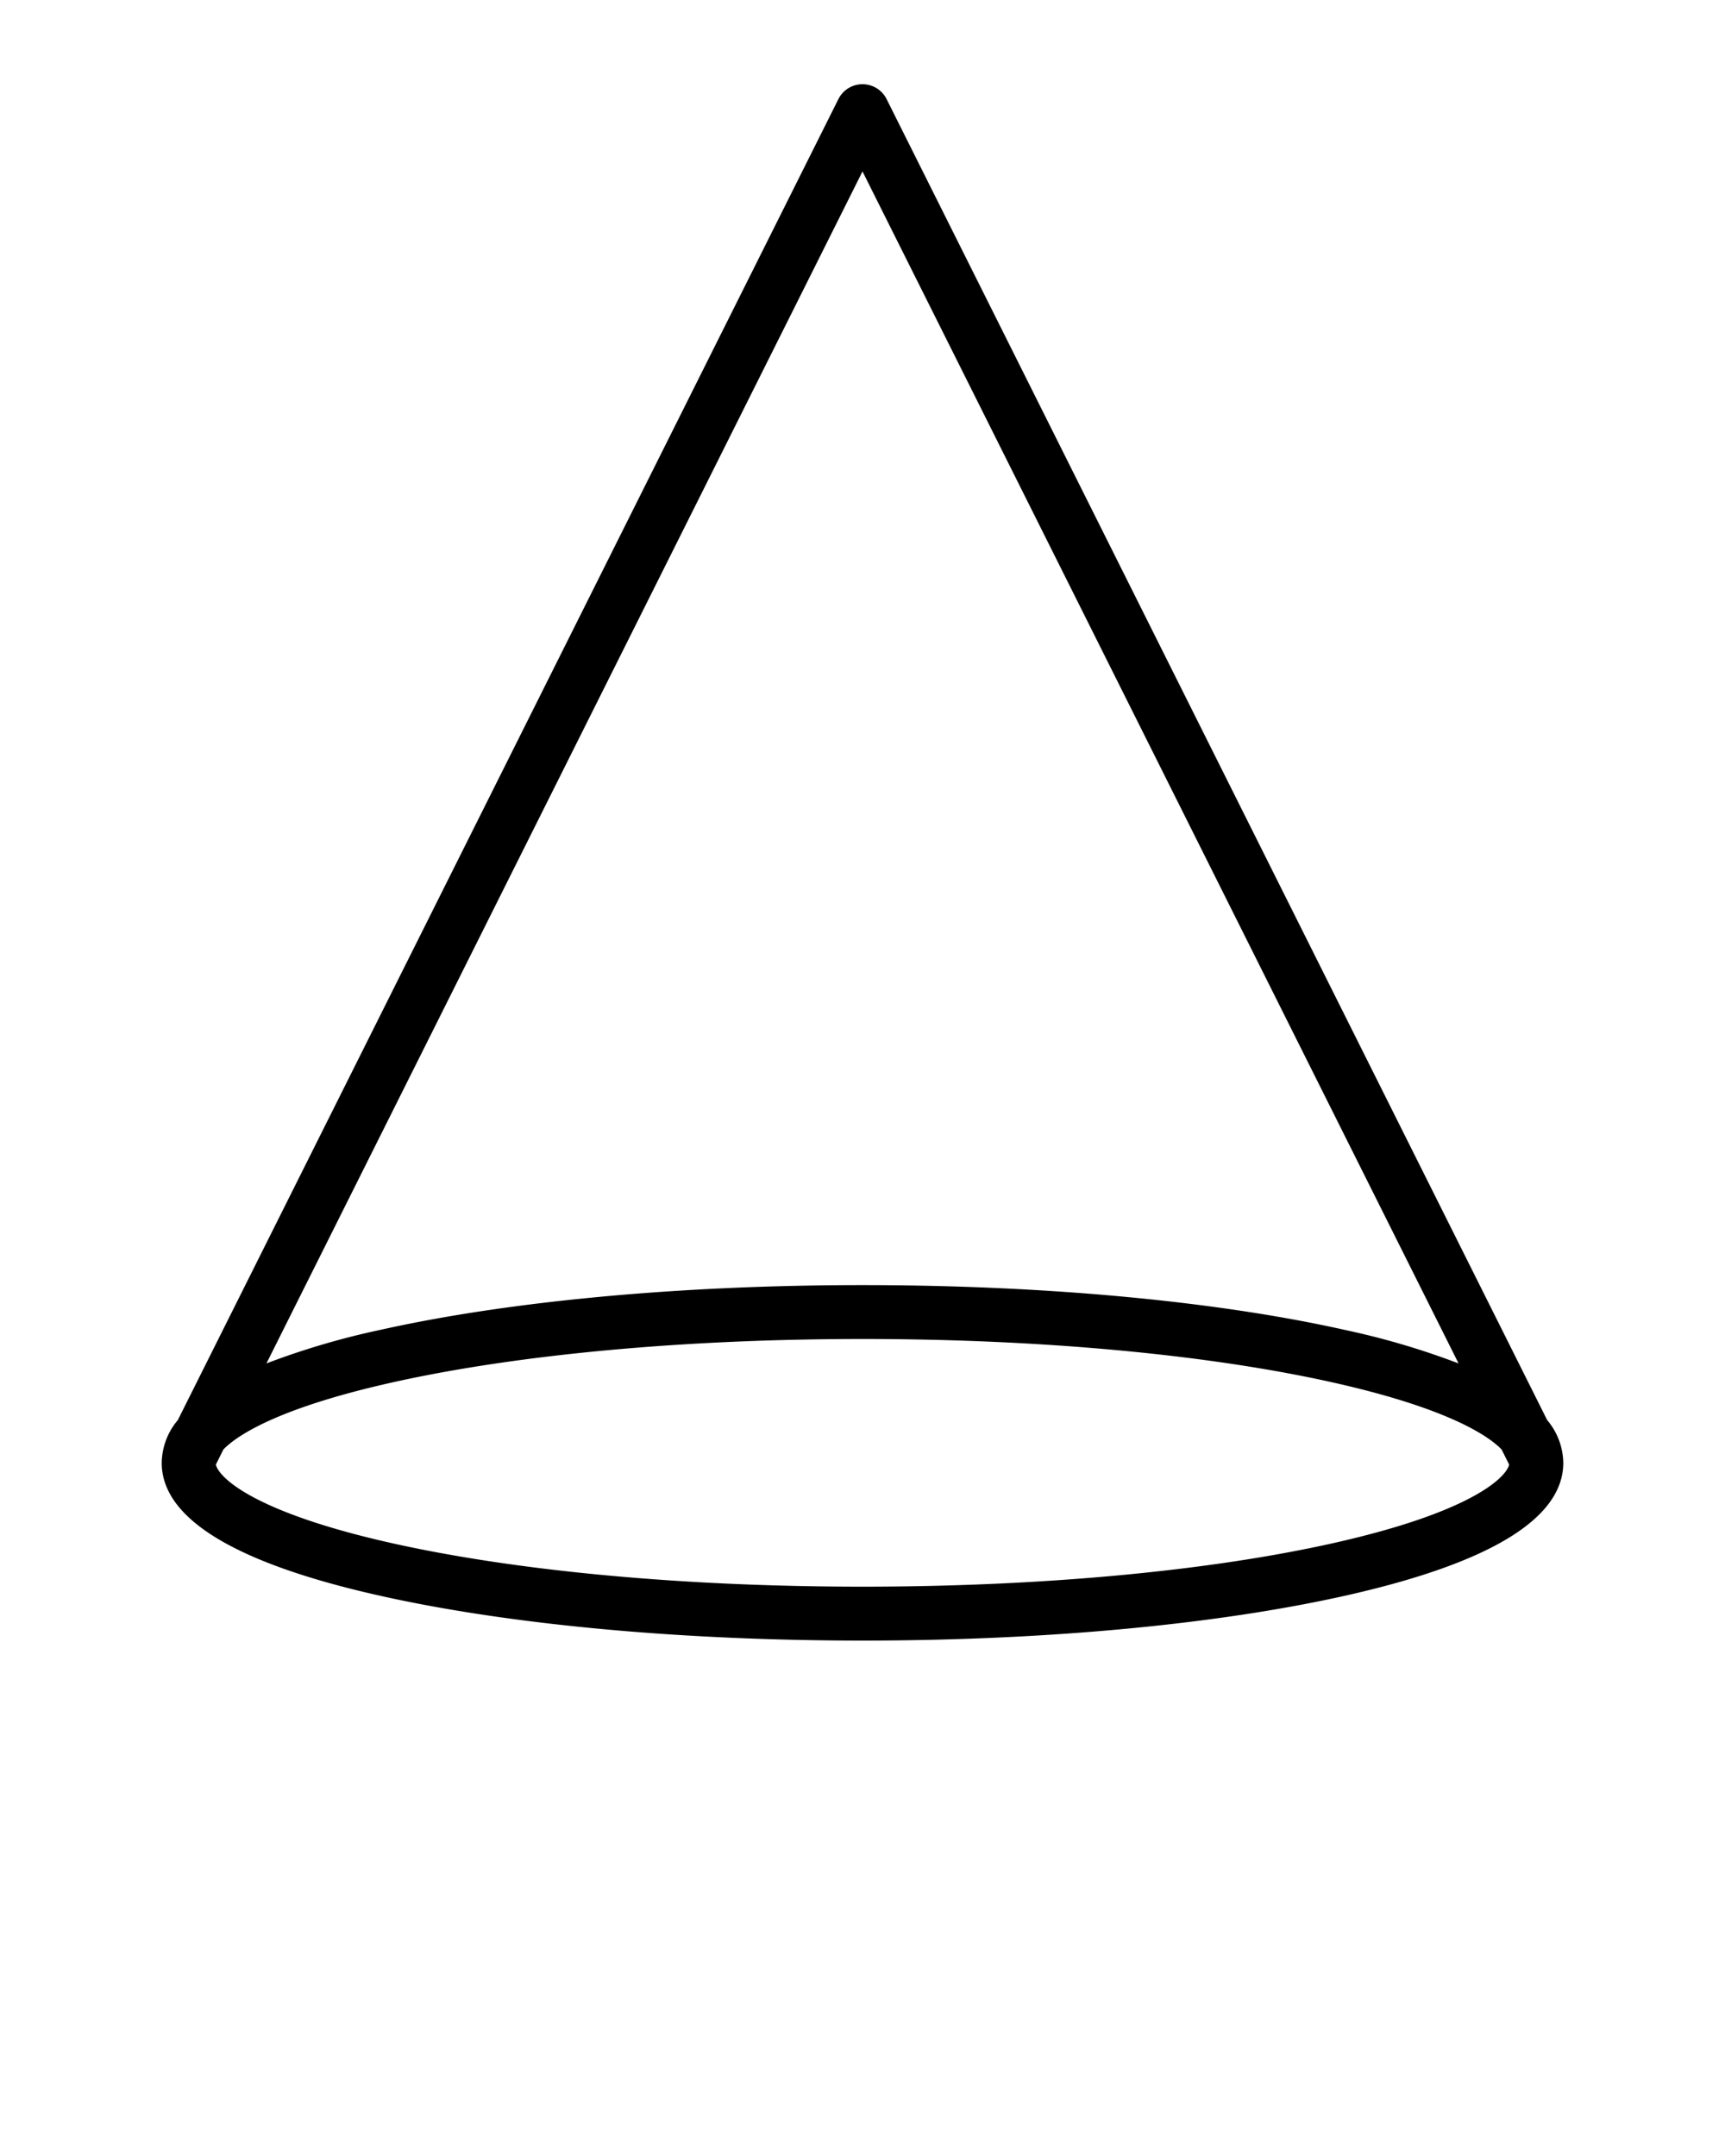 <svg xmlns="http://www.w3.org/2000/svg" data-name="Layer 1" viewBox="0 0 512 640" x="0px" y="0px"><title>Cone</title><g data-name="Group"><path data-name="Compound Path" d="M263.155,29.422a8,8,0,0,0-14.31,0L52.787,421.538A20.087,20.087,0,0,0,48,434.238c0,16.555,21.812,29.83,64.831,39.458C151.163,482.275,202.008,487,256,487s104.837-4.725,143.169-13.3c43.019-9.628,64.831-22.9,64.831-39.458a20.087,20.087,0,0,0-4.786-12.7ZM256,50.889l176.92,353.84a227.721,227.721,0,0,0-33.751-9.949c-38.332-8.579-89.177-13.3-143.169-13.3s-104.837,4.725-143.169,13.3a227.721,227.721,0,0,0-33.751,9.949ZM395.674,458.083C358.456,466.413,308.852,471,256,471s-102.456-4.587-139.674-12.917c-40.968-9.169-51.391-19.476-52.257-23.332l2.241-4.483c4.8-4.94,18.186-12.751,50.016-19.874,37.218-8.331,86.822-12.918,139.674-12.918s102.456,4.587,139.674,12.918c31.829,7.123,45.217,14.934,50.016,19.874l2.241,4.483C447.065,438.607,436.641,448.914,395.674,458.083Z"/></g></svg>